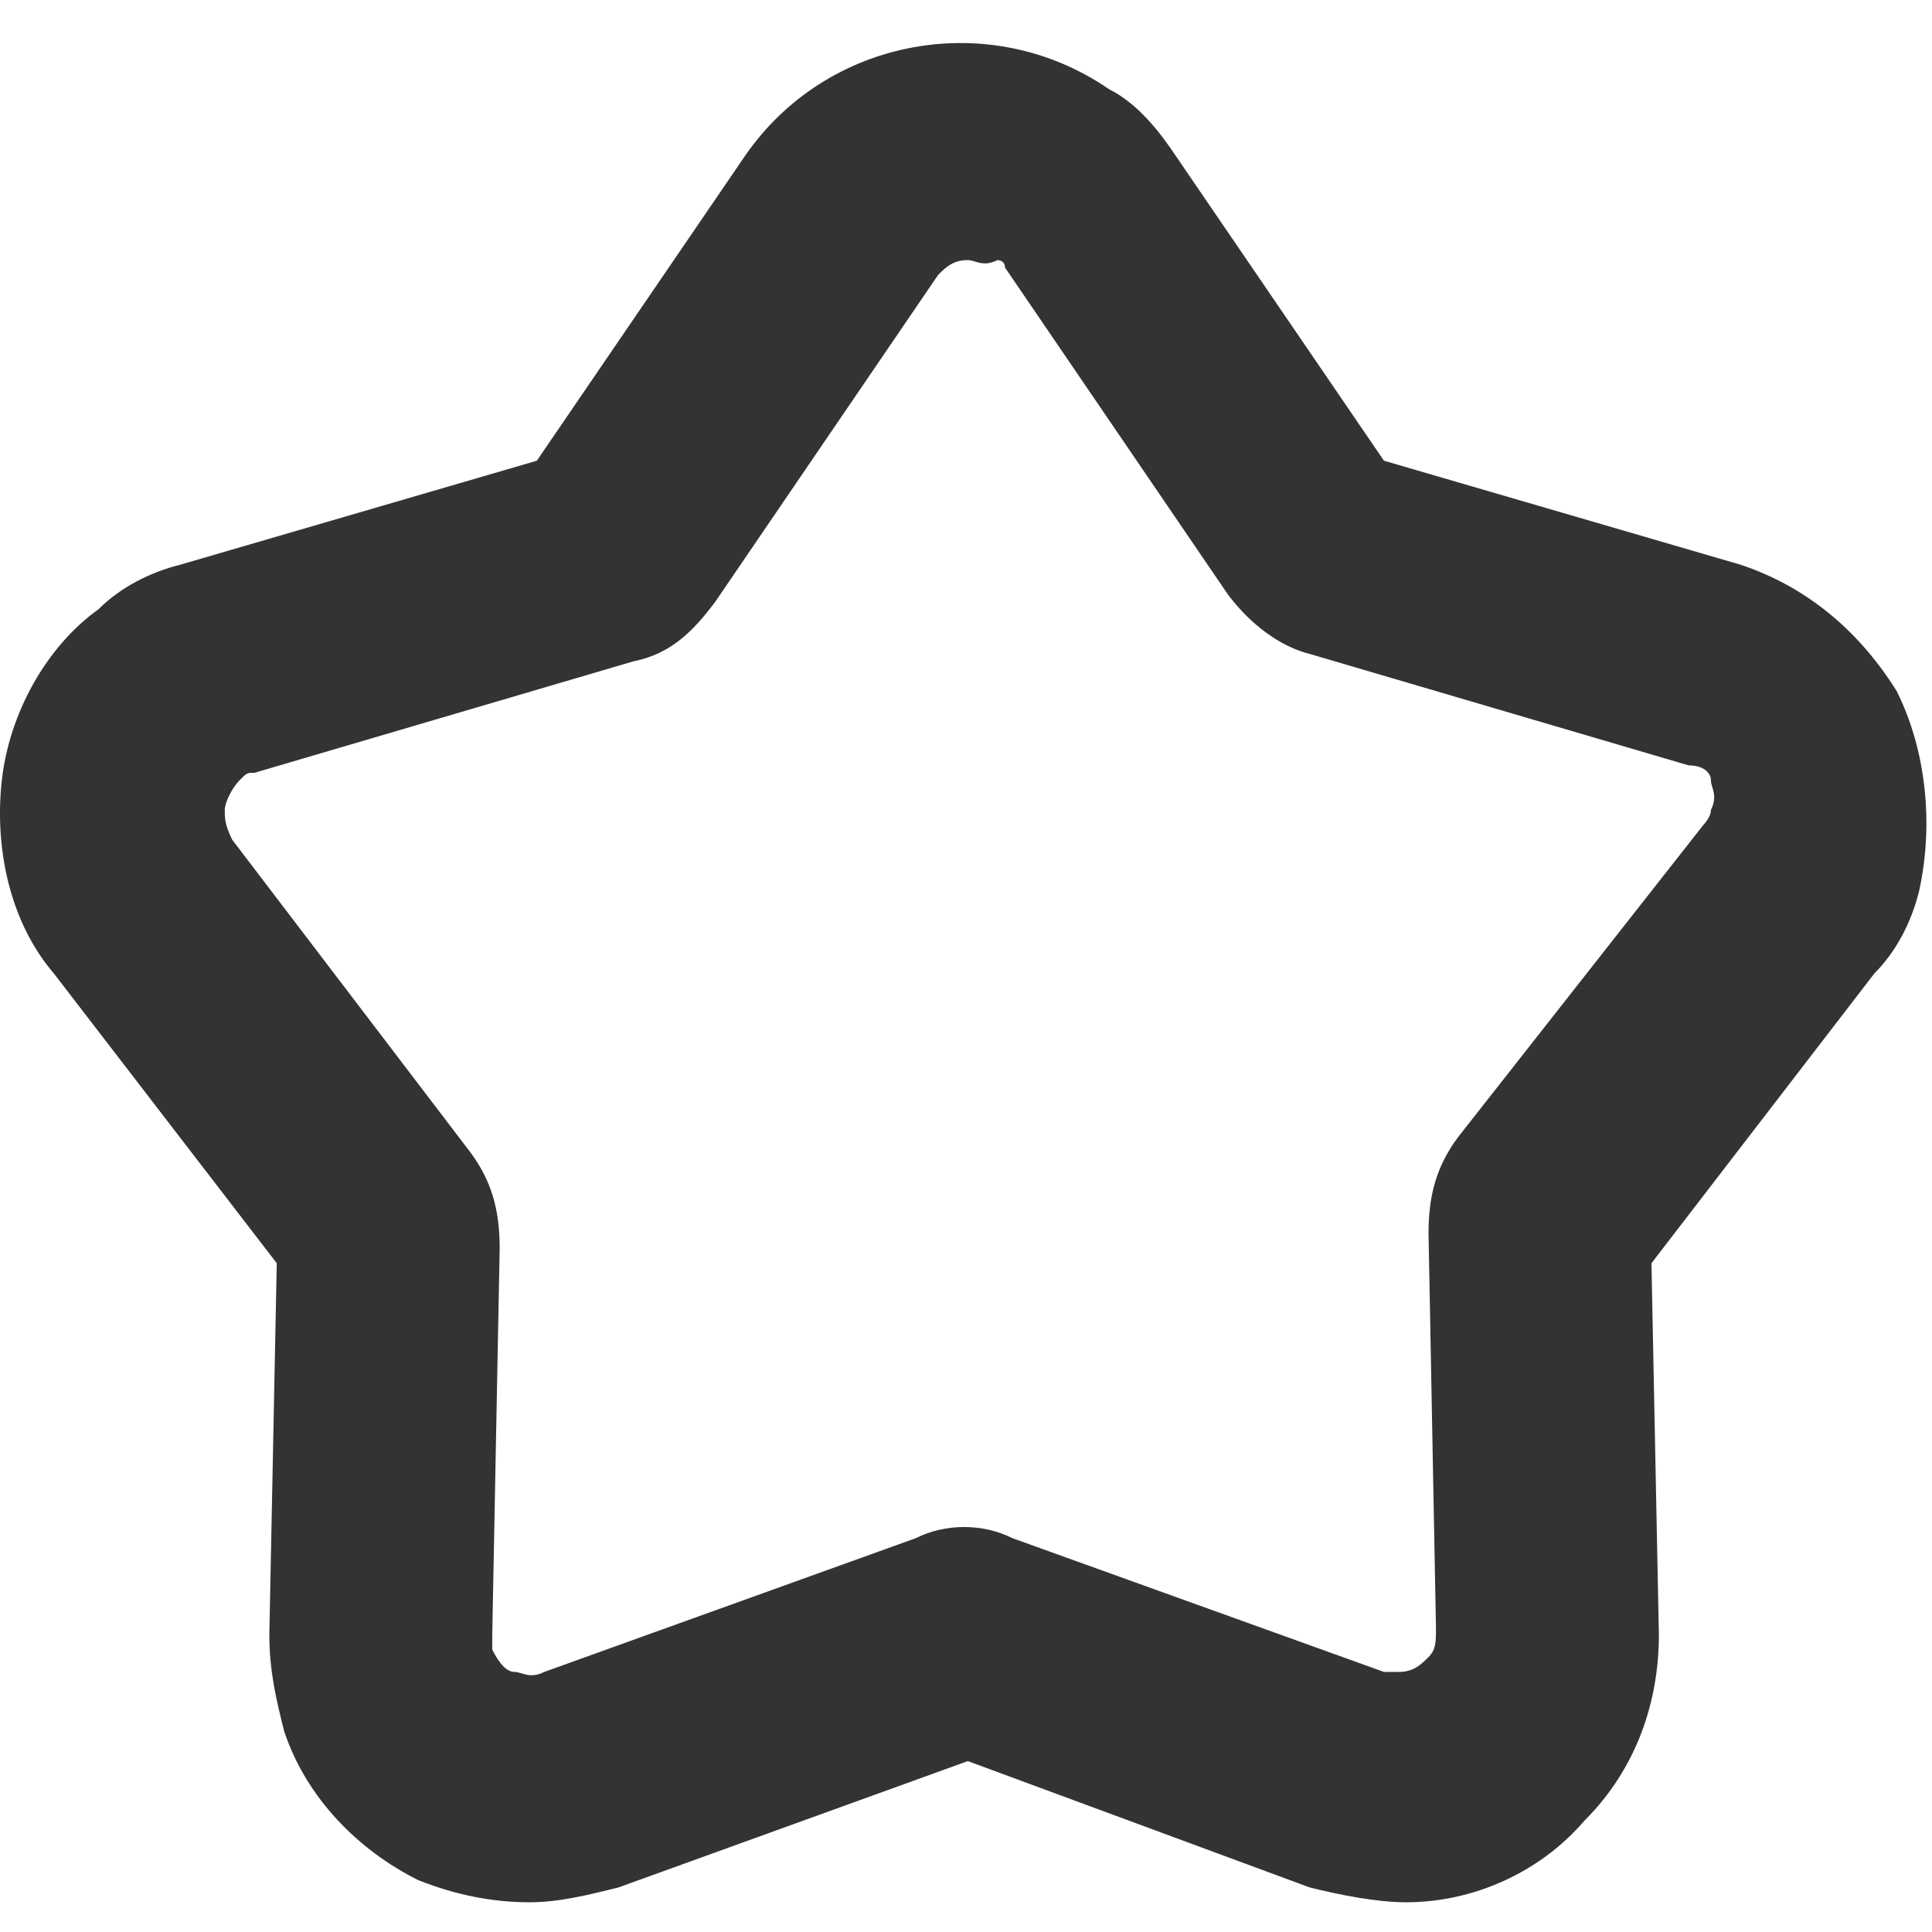 <?xml version="1.0" standalone="no"?><!DOCTYPE svg PUBLIC "-//W3C//DTD SVG 1.1//EN" "http://www.w3.org/Graphics/SVG/1.1/DTD/svg11.dtd"><svg class="icon" width="200px" height="200.00px" viewBox="0 0 1024 1024" version="1.1" xmlns="http://www.w3.org/2000/svg"><path fill="#333333" d="M280.598 1008.246c-19.692 0-39.385-3.938-59.077-11.815-31.508-15.754-59.077-43.323-70.892-78.769-3.938-15.754-7.877-31.508-7.877-51.2l3.938-196.923-118.154-153.6c-23.631-27.569-31.508-66.954-27.569-102.4s23.631-70.892 51.2-90.585c11.815-11.815 27.569-19.692 43.323-23.631l189.046-55.138L394.813 82.708c43.323-63.015 129.969-78.769 192.985-35.446 15.754 7.877 27.569 23.631 35.446 35.446l110.277 161.477 189.046 55.138c35.446 11.815 63.015 35.446 82.708 66.954 15.754 31.508 19.692 70.892 11.815 106.338-3.938 15.754-11.815 31.508-23.631 43.323l-118.154 153.6 3.938 196.923c0 35.446-11.815 70.892-39.385 98.462-23.631 27.569-59.077 43.323-94.523 43.323-15.754 0-35.446-3.938-51.2-7.877L512.967 933.415l-185.108 66.954c-15.754 3.938-31.508 7.877-47.262 7.877zM512.967 137.846c-7.877 0-11.815 3.938-15.754 7.877l-118.154 173.292c-11.815 15.754-23.631 27.569-43.323 31.508l-200.862 59.077c-3.938 0-3.938 0-7.877 3.938s-7.877 11.815-7.877 15.754c0 3.938 0 7.877 3.938 15.754l126.031 165.415c11.815 15.754 15.754 31.508 15.754 51.2L260.906 866.462v7.877c3.938 7.877 7.877 11.815 11.815 11.815s7.877 3.938 15.754 0l196.923-70.892c15.754-7.877 35.446-7.877 51.2 0l196.923 70.892h7.877c7.877 0 11.815-3.938 15.754-7.877 3.938-3.938 3.938-7.877 3.938-15.754l-3.938-208.738c0-19.692 3.938-35.446 15.754-51.2l129.969-165.415s3.938-3.938 3.938-7.877c3.938-7.877 0-11.815 0-15.754s-3.938-7.877-11.815-7.877l-200.862-59.077c-15.754-3.938-31.508-15.754-43.323-31.508l-118.154-173.292c0-3.938-3.938-3.938-3.938-3.938-7.877 3.938-11.815 0-15.754 0zM158.506 681.354z m-7.877-27.569zM300.29 240.246z m425.354 0z" /></svg>